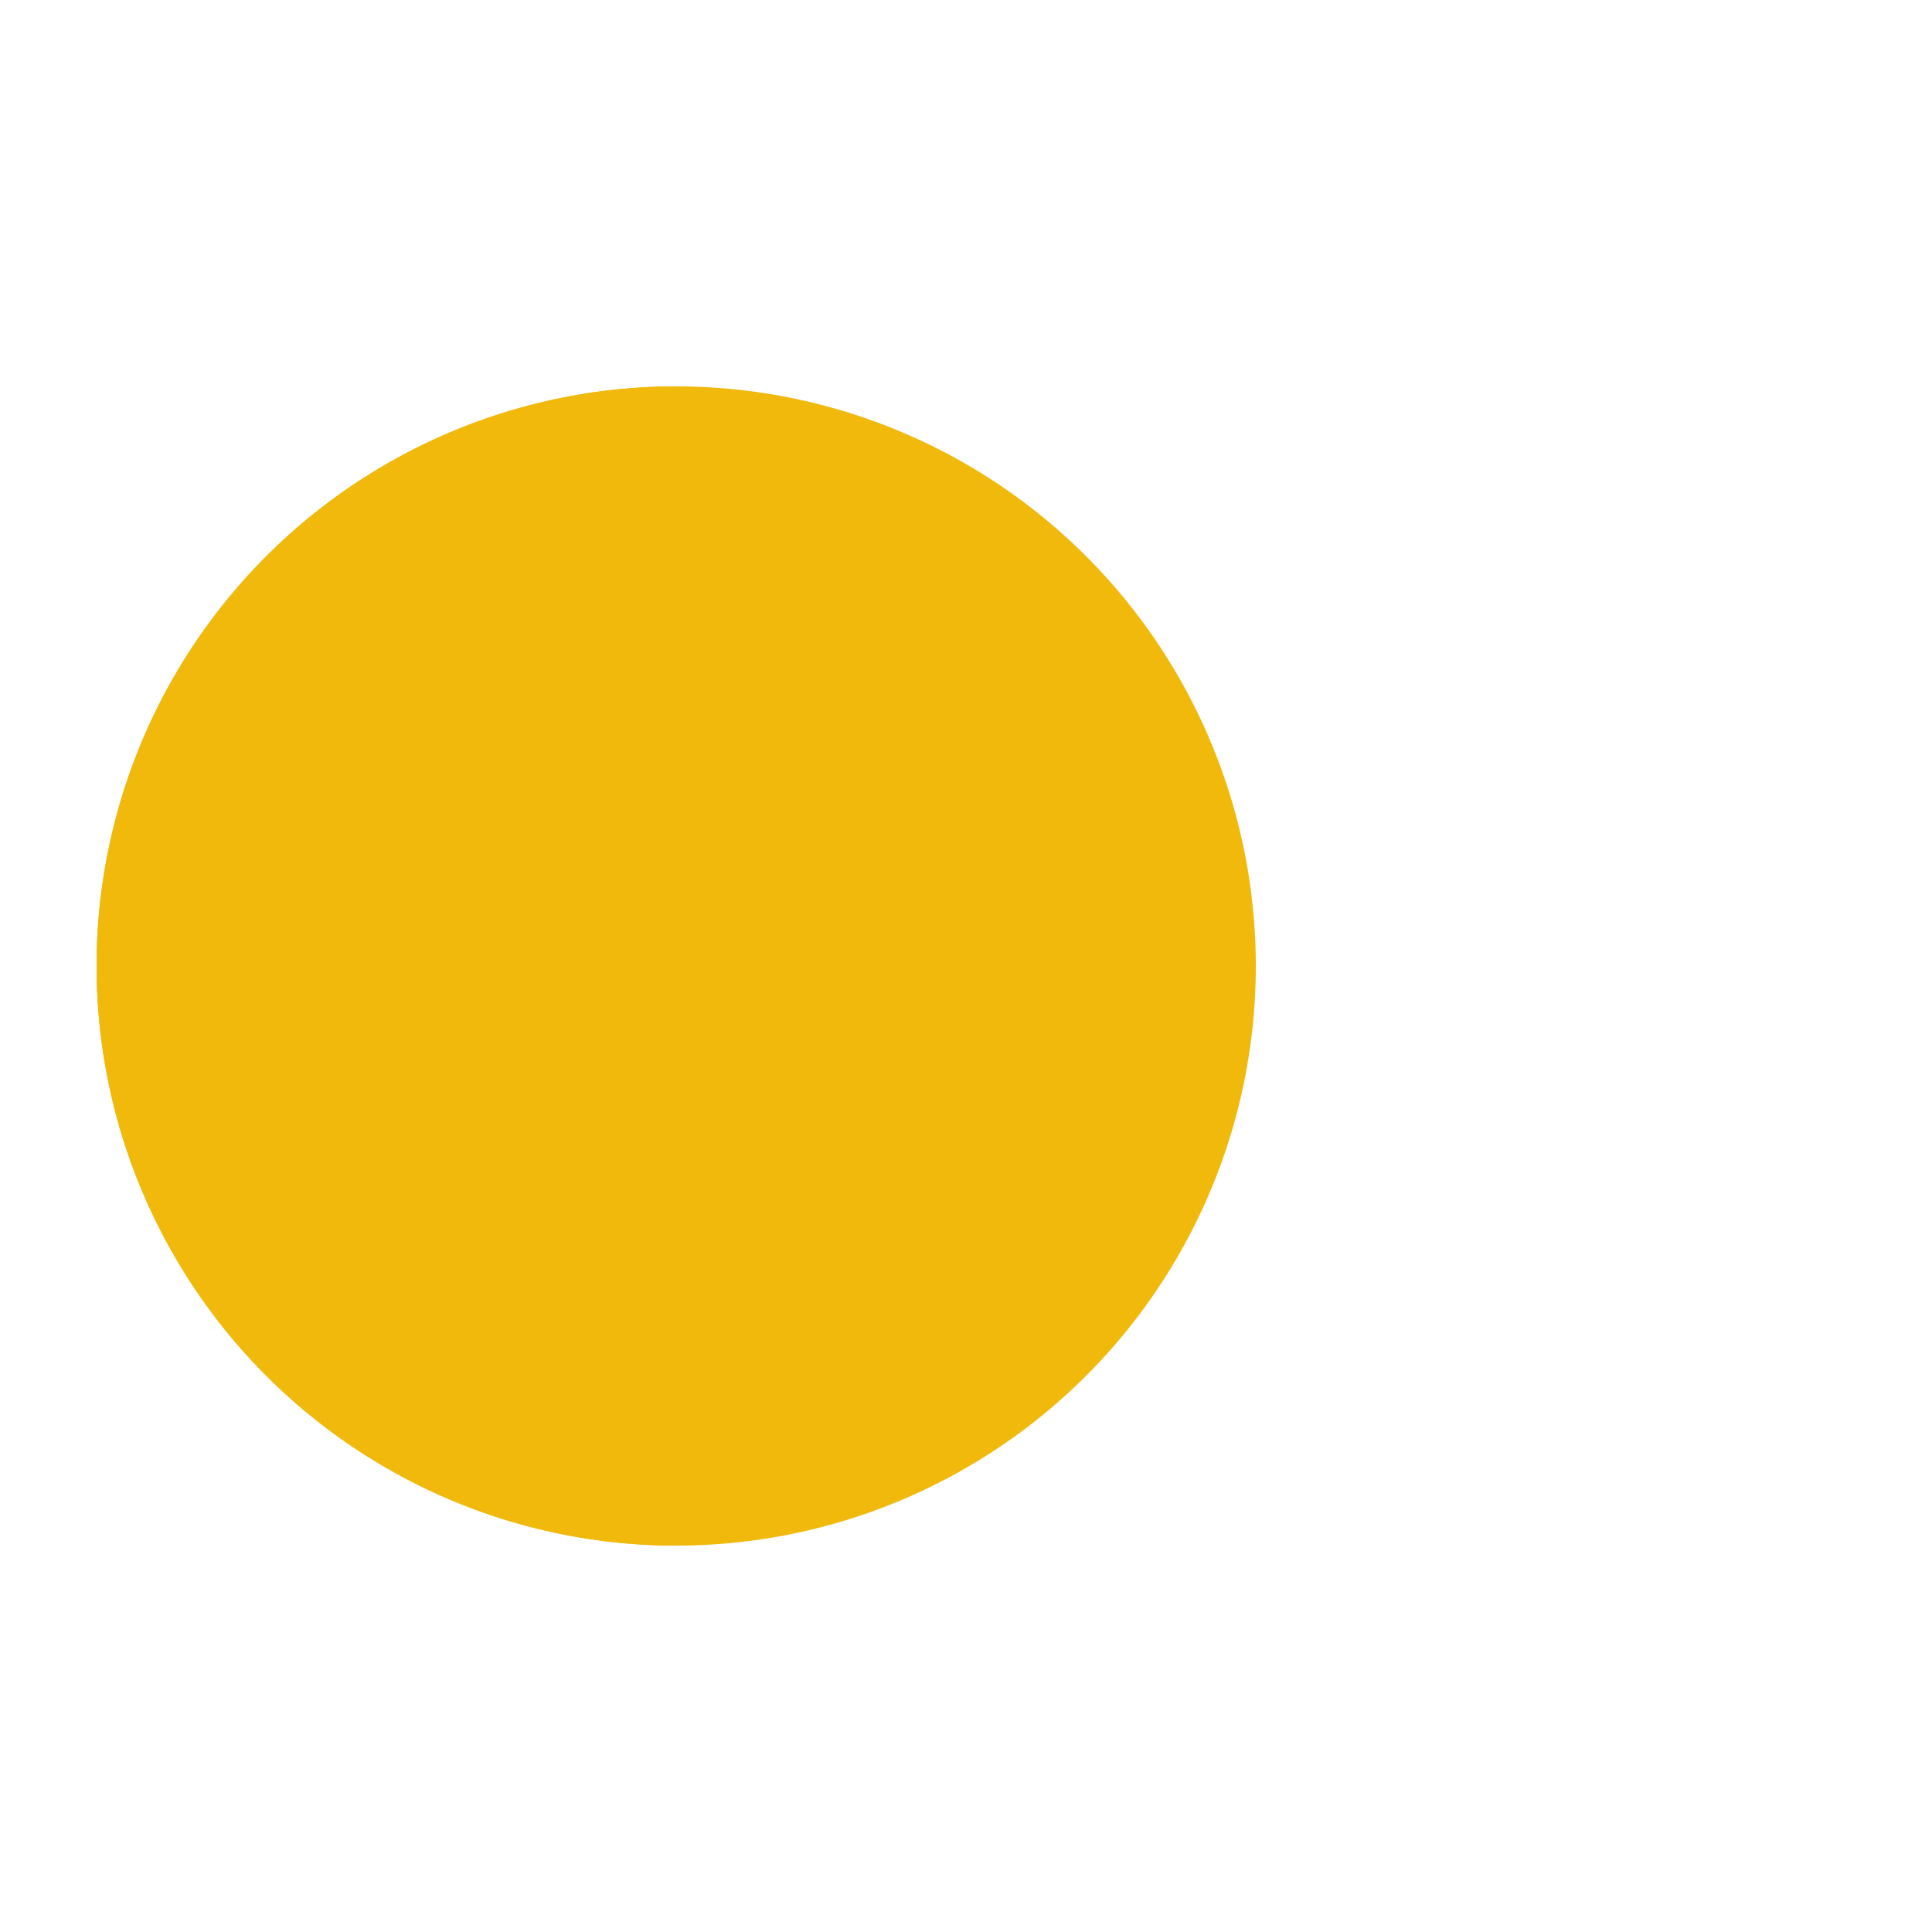 <?xml version="1.0" encoding="utf-8"?>
<svg xmlns="http://www.w3.org/2000/svg" xmlns:xlink="http://www.w3.org/1999/xlink" style="margin: auto; background: rgba(0, 0, 0, 0) none repeat scroll 0% 0%; display: block; shape-rendering: auto;" width="204px" height="204px" viewBox="0 0 100 100" preserveAspectRatio="xMidYMid">
<g>
  <circle cx="60" cy="50" r="4" fill="#f0b90b">
    <animate attributeName="cx" repeatCount="indefinite" dur="0.741s" values="95;35" keyTimes="0;1" begin="-0.905s"></animate>
    <animate attributeName="fill-opacity" repeatCount="indefinite" dur="0.741s" values="0;1;1" keyTimes="0;0.2;1" begin="-0.905s"></animate>
  </circle>
  <circle cx="60" cy="50" r="4" fill="#f0b90b">
    <animate attributeName="cx" repeatCount="indefinite" dur="0.741s" values="95;35" keyTimes="0;1" begin="-0.446s"></animate>
    <animate attributeName="fill-opacity" repeatCount="indefinite" dur="0.741s" values="0;1;1" keyTimes="0;0.2;1" begin="-0.446s"></animate>
  </circle>
  <circle cx="60" cy="50" r="4" fill="#f0b90b">
    <animate attributeName="cx" repeatCount="indefinite" dur="0.741s" values="95;35" keyTimes="0;1" begin="0s"></animate>
    <animate attributeName="fill-opacity" repeatCount="indefinite" dur="0.741s" values="0;1;1" keyTimes="0;0.2;1" begin="0s"></animate>
  </circle>
</g><g transform="translate(-15 0)">
  <path d="M50 50L20 50A30 30 0 0 0 80 50Z" fill="#f0b90b" transform="rotate(90 50 50)"></path>
  <path d="M50 50L20 50A30 30 0 0 0 80 50Z" fill="#f0b90b">
    <animateTransform attributeName="transform" type="rotate" repeatCount="indefinite" dur="0.741s" values="0 50 50;45 50 50;0 50 50" keyTimes="0;0.5;1"></animateTransform>
  </path>
  <path d="M50 50L20 50A30 30 0 0 1 80 50Z" fill="#f0b90b">
    <animateTransform attributeName="transform" type="rotate" repeatCount="indefinite" dur="0.741s" values="0 50 50;-45 50 50;0 50 50" keyTimes="0;0.5;1"></animateTransform>
  </path>
</g>
<!-- [ldio] generated by https://loading.io/ --></svg>